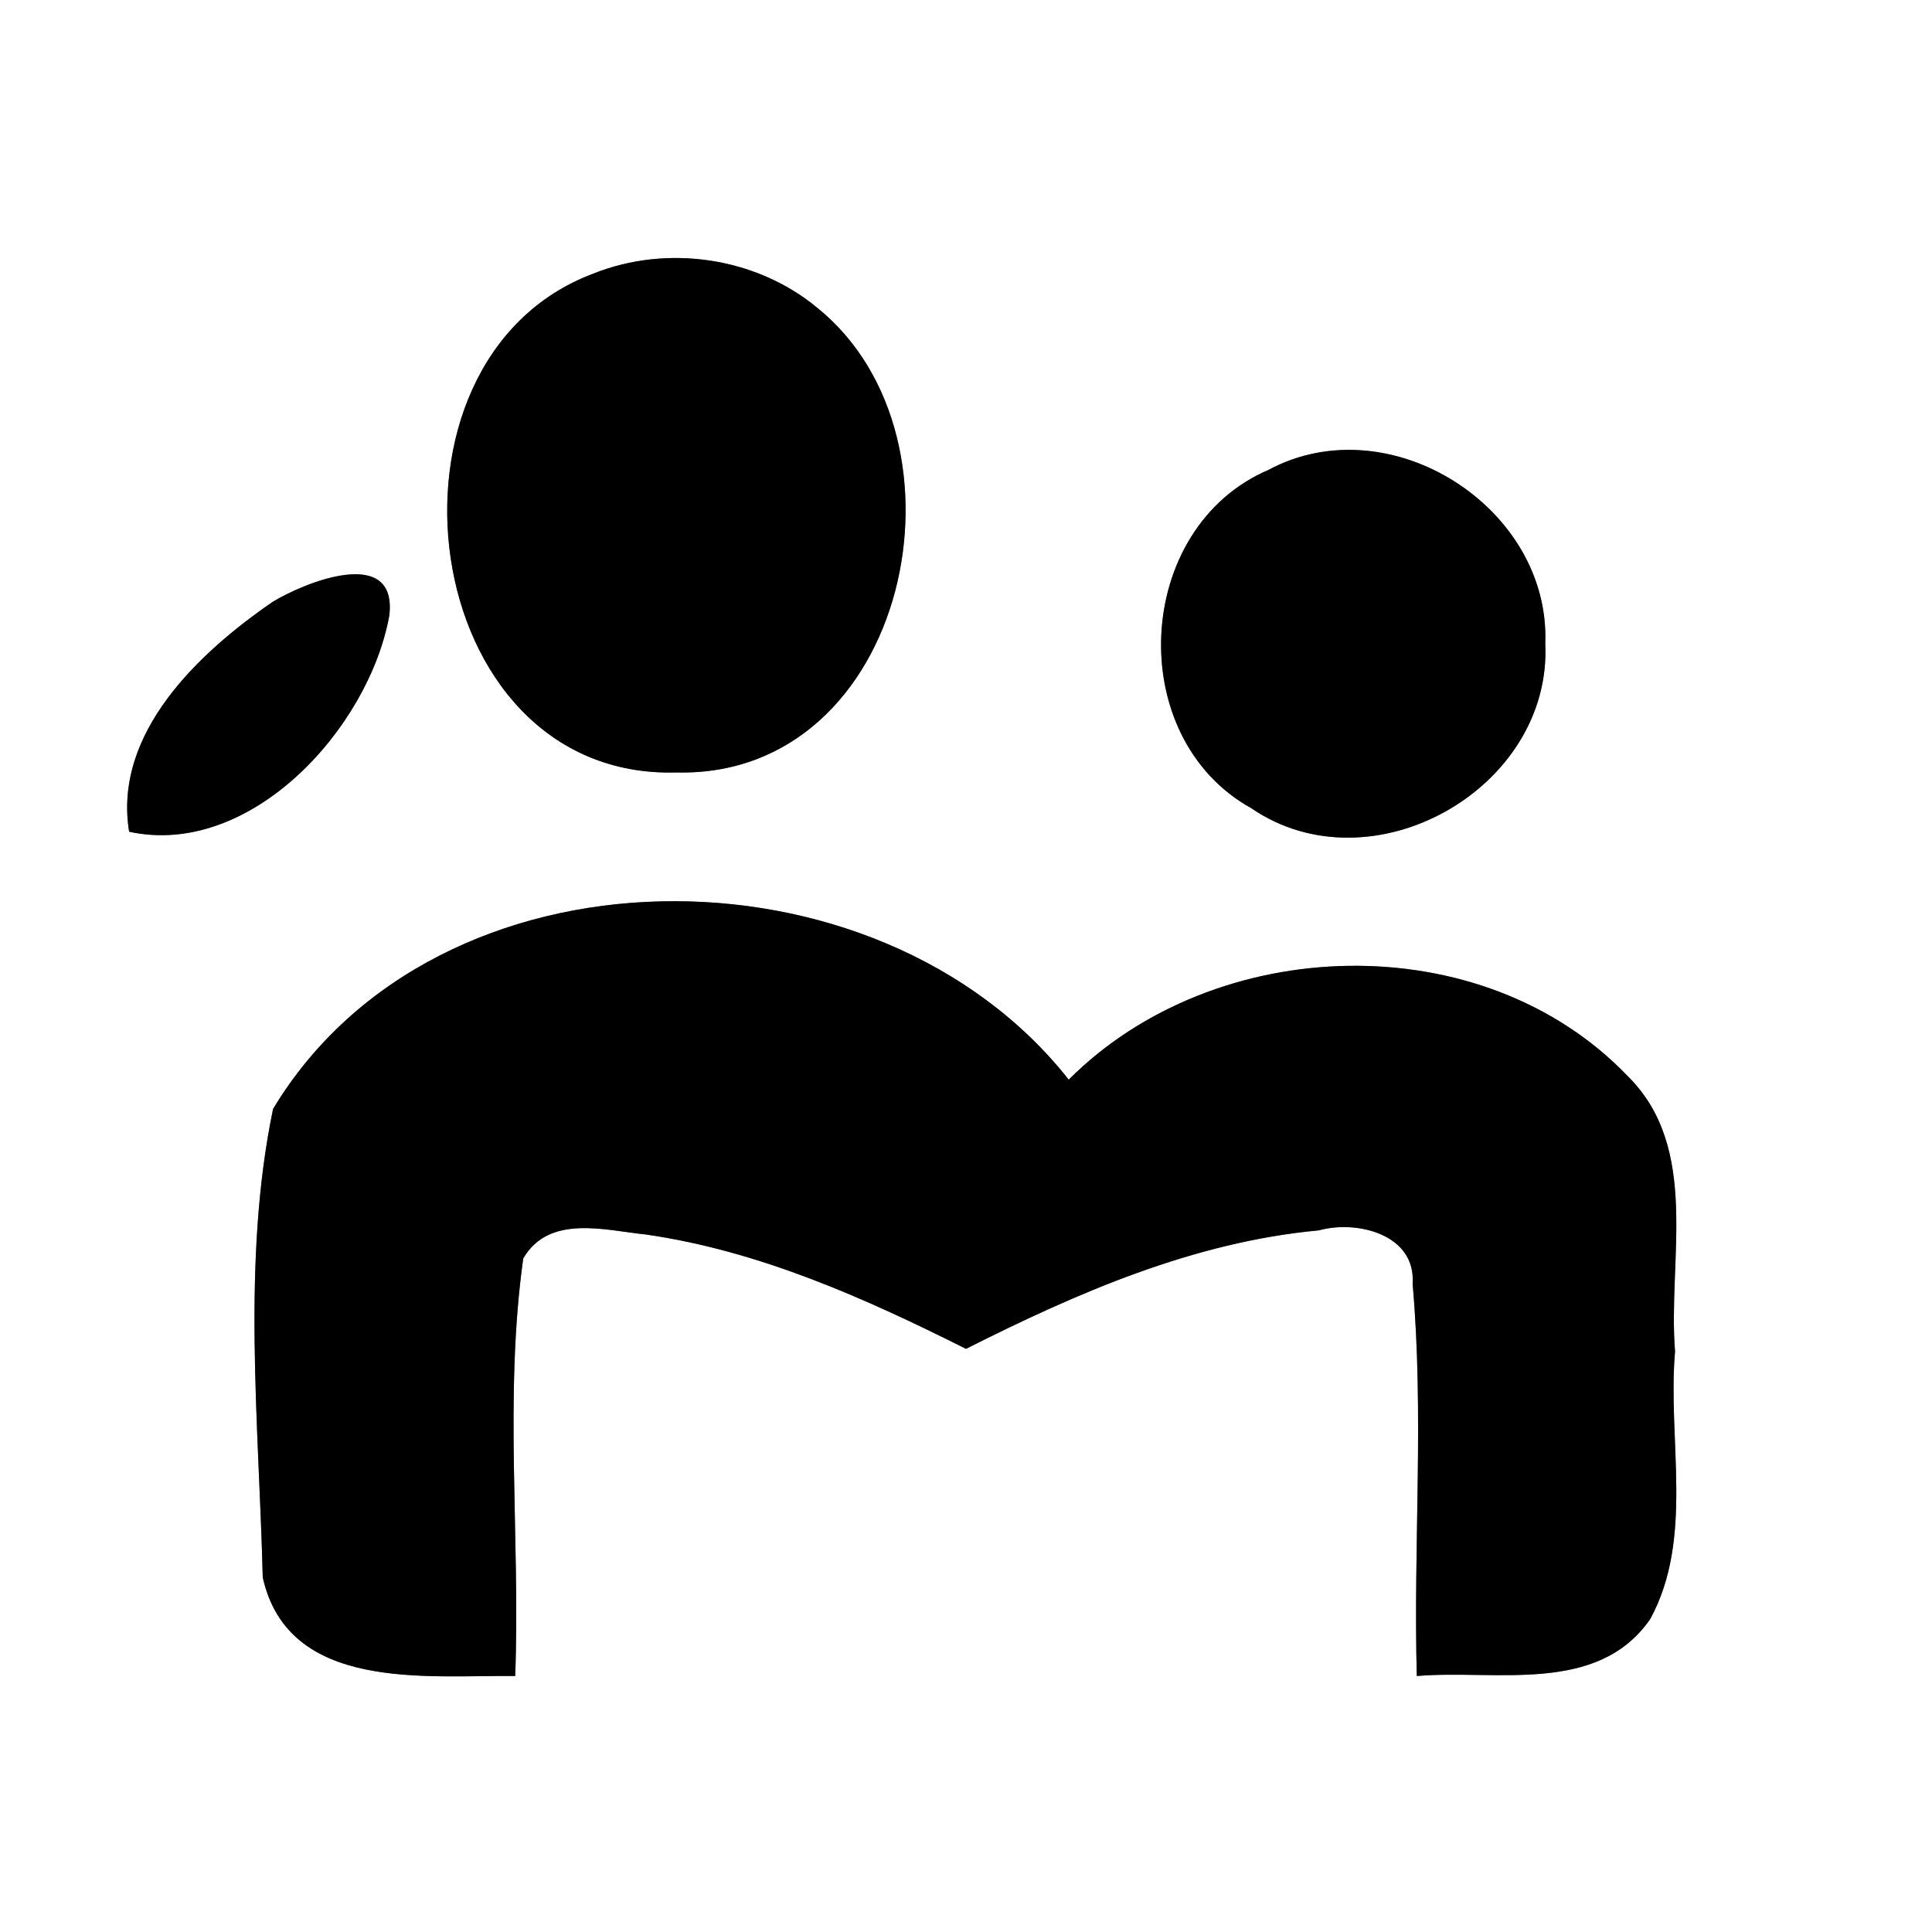 <?xml version="1.0" encoding="UTF-8" ?>
<!DOCTYPE svg PUBLIC "-//W3C//DTD SVG 1.1//EN" "http://www.w3.org/Graphics/SVG/1.1/DTD/svg11.dtd">
<svg width="60pt" height="60pt" viewBox="0 0 60 60" version="1.1" xmlns="http://www.w3.org/2000/svg">
<rect x="0" y="0" width="60" height="60" fill="#808080" stroke="none"/>
<g id="#ffffffff">
<path fill="#ffffff" opacity="1.00" d=" M 0.00 0.00 L 60.00 0.00 L 60.00 60.00 L 0.00 60.00 L 0.00 0.00 M 18.42 8.50 C 11.28 11.18 12.90 24.22 21.01 23.99 C 28.22 24.16 30.45 13.63 25.37 9.55 C 23.47 7.98 20.71 7.58 18.42 8.50 M 39.40 14.59 C 35.21 16.38 34.88 22.89 38.86 25.10 C 42.60 27.66 48.21 24.49 47.99 19.98 C 48.15 15.75 43.15 12.58 39.40 14.59 M 8.47 18.69 C 6.17 20.27 3.51 22.77 4.01 25.83 C 7.78 26.65 11.45 22.63 12.09 19.12 C 12.35 16.91 9.45 18.09 8.47 18.69 M 8.48 34.44 C 7.50 39.16 8.04 44.17 8.16 48.99 C 8.96 52.55 13.23 52.02 16.00 52.05 C 16.16 47.73 15.65 43.37 16.25 39.08 C 17.06 37.70 18.79 38.21 20.07 38.34 C 23.59 38.85 26.85 40.31 30.00 41.89 C 33.45 40.15 37.07 38.57 40.96 38.21 C 42.15 37.88 43.98 38.34 43.87 39.87 C 44.23 43.92 43.89 47.99 44.00 52.05 C 46.44 51.84 49.61 52.65 51.25 50.28 C 52.62 47.76 51.78 44.71 52.02 41.97 C 51.79 39.13 52.82 35.66 50.55 33.42 C 46.03 28.70 37.74 28.97 33.19 33.53 C 27.25 25.99 13.56 26.00 8.48 34.44 Z" />
</g>
<g id="#000000ff">
<path fill="#000000" opacity="1.00" d=" M 18.42 8.50 C 20.71 7.58 23.47 7.98 25.37 9.55 C 30.45 13.63 28.22 24.16 21.01 23.99 C 12.90 24.22 11.28 11.18 18.42 8.50 Z" />
<path fill="#000000" opacity="1.00" d=" M 39.40 14.59 C 43.15 12.58 48.15 15.75 47.99 19.98 C 48.21 24.49 42.60 27.66 38.86 25.10 C 34.88 22.89 35.21 16.38 39.40 14.59 Z" />
<path fill="#000000" opacity="1.00" d=" M 8.47 18.69 C 9.45 18.09 12.35 16.91 12.09 19.12 C 11.45 22.63 7.78 26.65 4.01 25.83 C 3.51 22.77 6.17 20.27 8.47 18.69 Z" />
<path fill="#000000" opacity="1.00" d=" M 8.48 34.44 C 13.56 26.00 27.25 25.99 33.19 33.53 C 37.74 28.97 46.03 28.70 50.55 33.42 C 52.82 35.66 51.79 39.13 52.02 41.97 C 51.78 44.71 52.62 47.76 51.25 50.28 C 49.61 52.65 46.44 51.84 44.00 52.05 C 43.89 47.99 44.23 43.92 43.87 39.87 C 43.98 38.34 42.15 37.88 40.96 38.21 C 37.07 38.57 33.45 40.15 30.00 41.89 C 26.85 40.31 23.59 38.85 20.07 38.34 C 18.79 38.21 17.06 37.70 16.25 39.08 C 15.65 43.37 16.16 47.73 16.00 52.05 C 13.23 52.02 8.96 52.55 8.16 48.99 C 8.04 44.17 7.50 39.16 8.48 34.44 Z" />
</g>
</svg>
